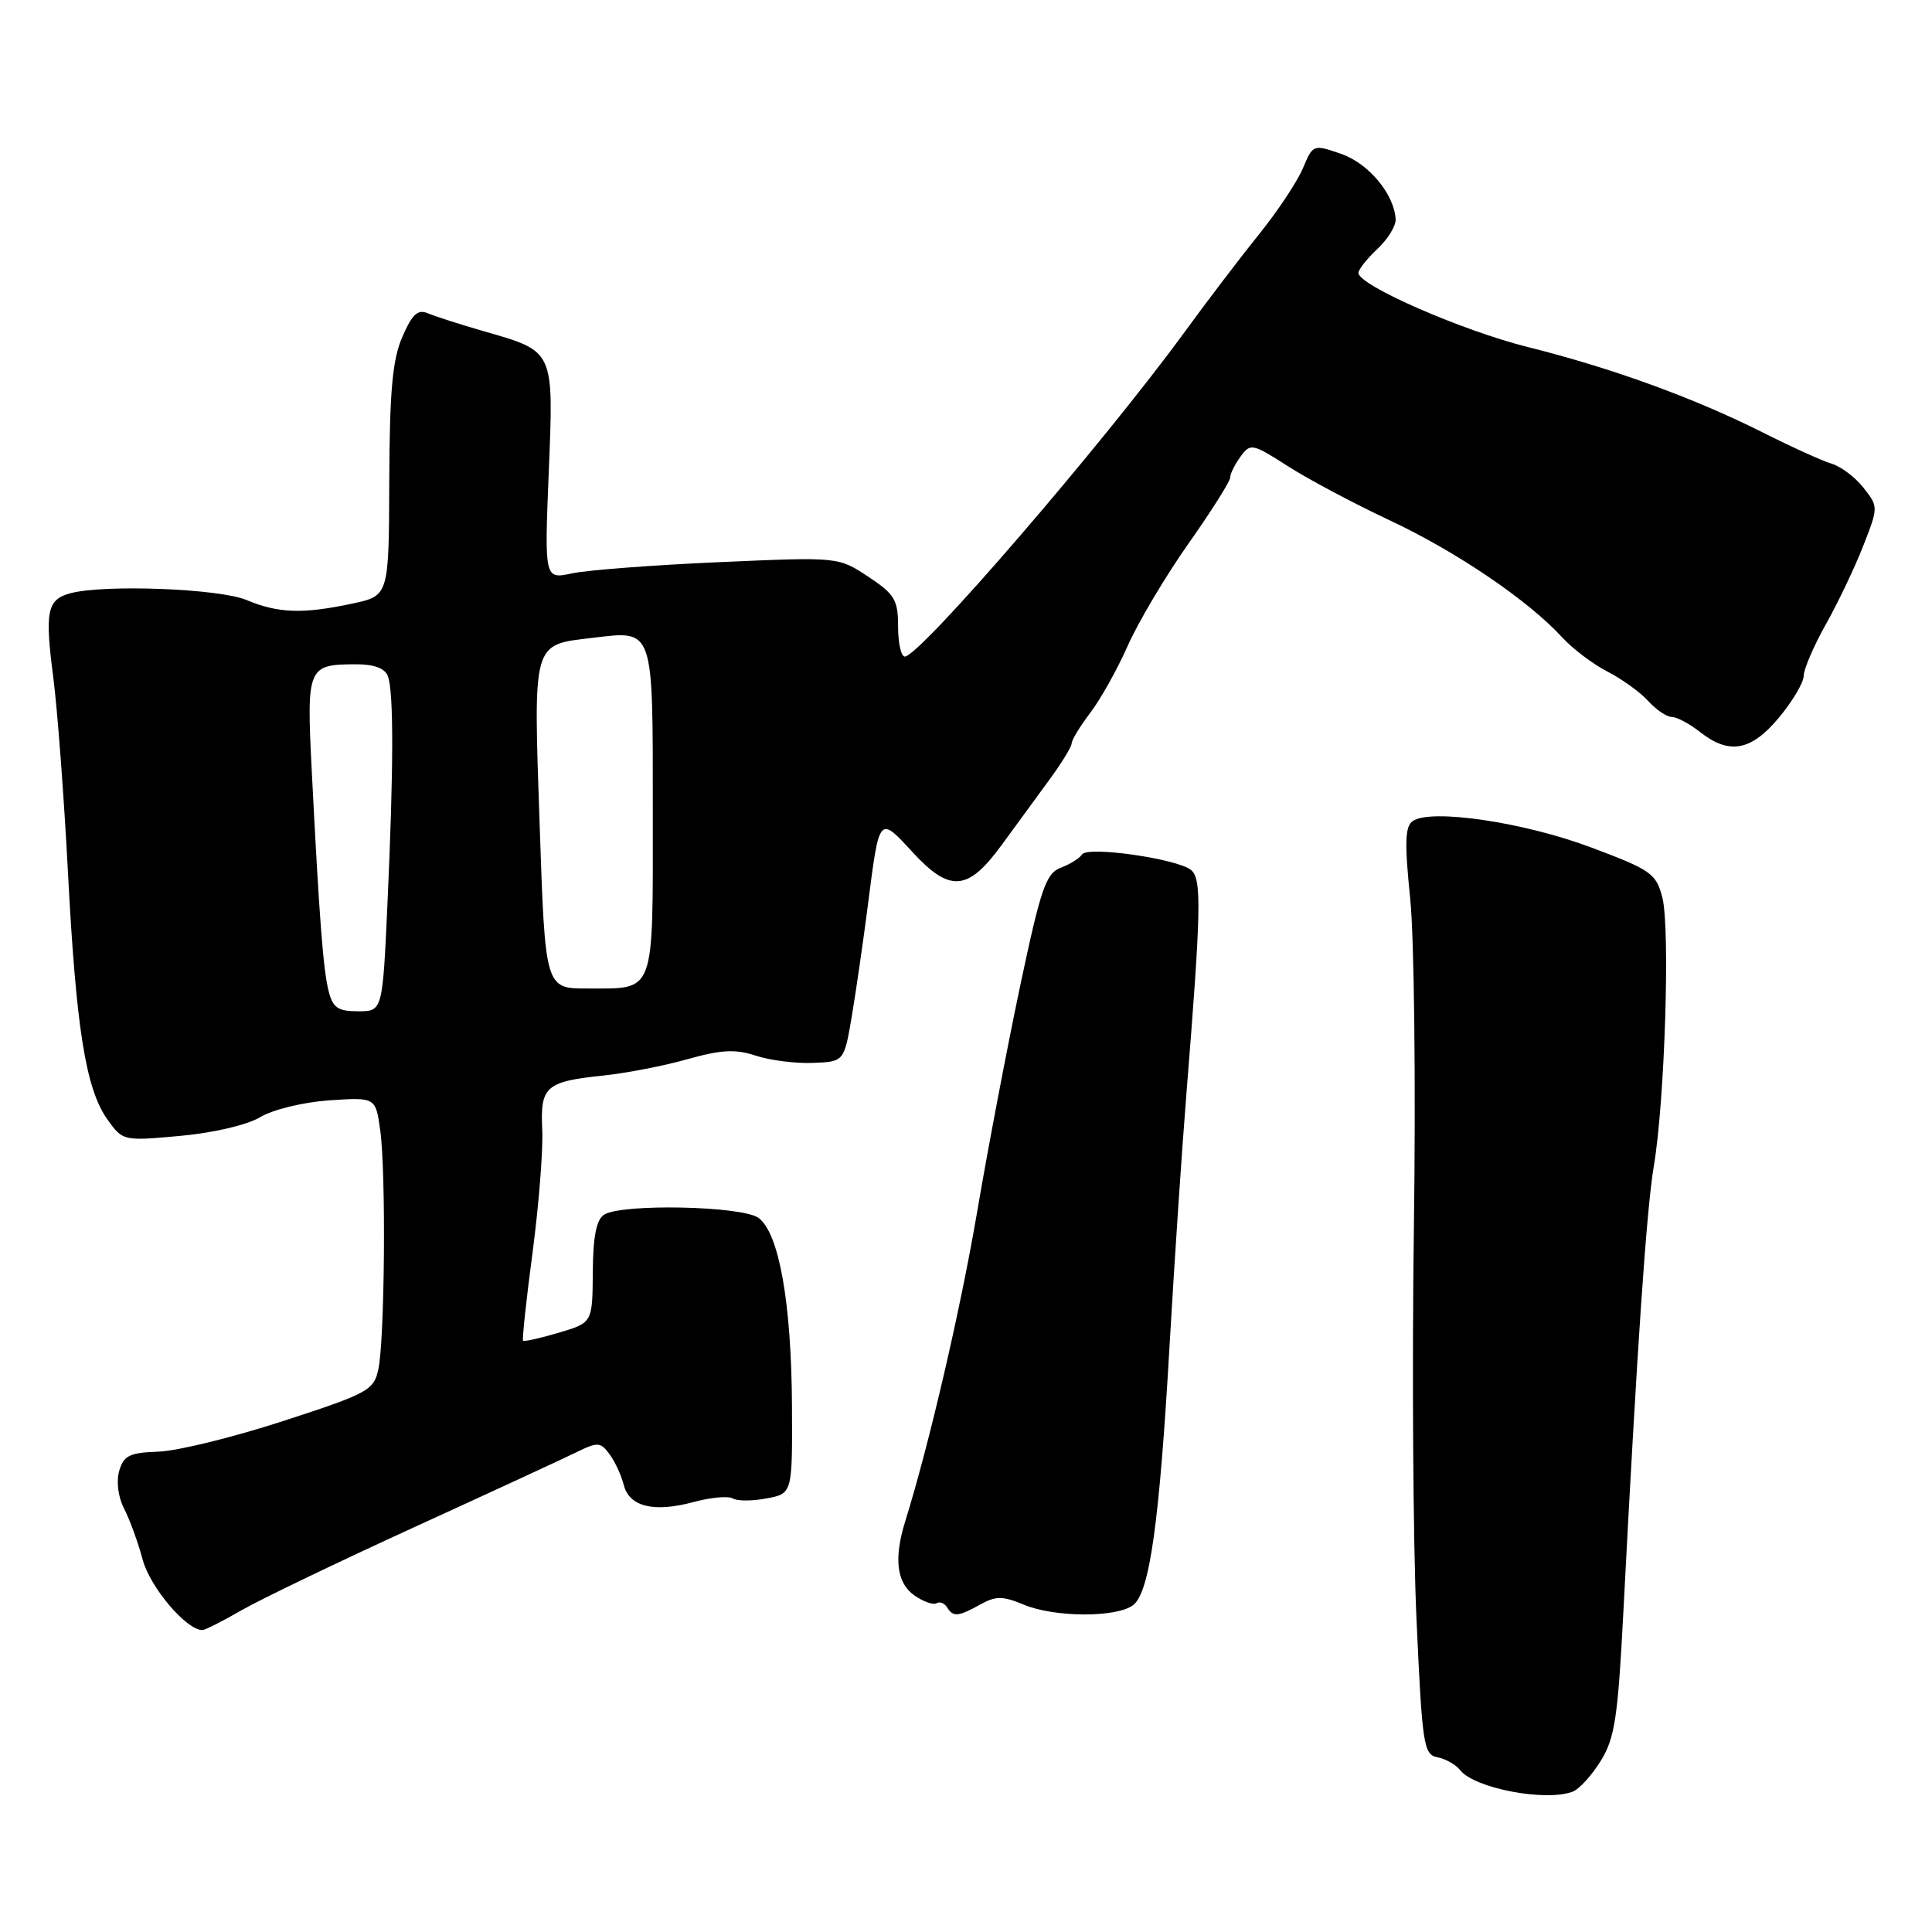 <?xml version="1.0" encoding="UTF-8" standalone="no"?>
<!DOCTYPE svg PUBLIC "-//W3C//DTD SVG 1.1//EN" "http://www.w3.org/Graphics/SVG/1.1/DTD/svg11.dtd" >
<svg xmlns="http://www.w3.org/2000/svg" xmlns:xlink="http://www.w3.org/1999/xlink" version="1.1" viewBox="0 0 256 256">
 <g >
 <path fill="currentColor"
d=" M 208.40 237.40 C 209.26 237.07 210.93 235.23 212.11 233.32 C 213.97 230.32 214.38 227.57 215.10 213.67 C 216.92 178.58 218.17 160.24 219.14 154.50 C 220.59 146.01 221.32 123.00 220.27 118.93 C 219.45 115.74 218.79 115.27 210.75 112.26 C 201.89 108.94 189.61 107.13 187.20 108.79 C 186.17 109.50 186.10 111.64 186.86 119.09 C 187.39 124.27 187.61 143.80 187.35 162.50 C 187.09 181.20 187.24 204.59 187.69 214.49 C 188.45 231.27 188.63 232.50 190.48 232.85 C 191.56 233.06 192.91 233.83 193.48 234.55 C 195.34 236.96 204.83 238.77 208.40 237.40 Z  M 32.00 213.37 C 34.48 211.94 44.83 206.96 55.00 202.31 C 65.17 197.66 74.84 193.19 76.48 192.38 C 79.20 191.05 79.59 191.08 80.78 192.71 C 81.50 193.69 82.34 195.52 82.65 196.76 C 83.38 199.65 86.63 200.45 91.89 199.03 C 94.18 198.41 96.51 198.20 97.09 198.55 C 97.66 198.91 99.68 198.91 101.56 198.55 C 105.00 197.91 105.00 197.91 104.94 186.20 C 104.86 172.56 103.22 163.37 100.51 161.38 C 98.33 159.79 82.41 159.46 80.05 160.95 C 79.02 161.60 78.58 163.84 78.55 168.57 C 78.50 175.27 78.50 175.27 74.04 176.59 C 71.59 177.32 69.46 177.79 69.31 177.65 C 69.17 177.50 69.73 172.23 70.57 165.94 C 71.40 159.65 71.98 152.33 71.85 149.68 C 71.57 143.96 72.30 143.31 79.99 142.51 C 83.02 142.19 88.03 141.22 91.12 140.34 C 95.58 139.09 97.45 138.99 100.14 139.88 C 102.01 140.50 105.41 140.93 107.70 140.84 C 111.85 140.68 111.85 140.68 112.88 134.59 C 113.44 131.24 114.39 124.67 114.99 120.00 C 116.53 107.98 116.45 108.07 120.94 112.94 C 125.87 118.28 128.25 118.09 132.70 112.00 C 134.51 109.53 137.34 105.66 138.99 103.40 C 140.65 101.15 142.00 98.94 142.00 98.50 C 142.00 98.05 143.11 96.24 144.46 94.46 C 145.81 92.69 148.05 88.69 149.43 85.57 C 150.81 82.45 154.43 76.36 157.47 72.04 C 160.51 67.73 163.00 63.79 163.00 63.29 C 163.00 62.79 163.62 61.54 164.37 60.51 C 165.69 58.70 165.93 58.75 170.65 61.77 C 173.34 63.50 179.42 66.73 184.15 68.95 C 192.97 73.08 202.56 79.59 207.00 84.46 C 208.38 85.96 211.07 88.00 213.00 88.99 C 214.93 89.98 217.36 91.74 218.40 92.89 C 219.45 94.05 220.85 95.00 221.52 95.00 C 222.19 95.00 223.87 95.90 225.27 97.00 C 229.15 100.05 232.05 99.51 235.75 95.05 C 237.54 92.90 239.00 90.42 239.00 89.55 C 239.00 88.68 240.32 85.61 241.93 82.73 C 243.55 79.86 245.78 75.17 246.89 72.33 C 248.90 67.17 248.90 67.15 246.93 64.64 C 245.84 63.25 243.95 61.82 242.72 61.45 C 241.50 61.09 237.38 59.22 233.57 57.30 C 224.45 52.72 213.59 48.77 202.50 46.00 C 193.76 43.82 180.00 37.81 180.00 36.16 C 180.00 35.71 181.13 34.29 182.50 33.00 C 183.88 31.71 184.97 29.94 184.93 29.08 C 184.77 25.76 181.36 21.65 177.71 20.39 C 174.01 19.11 173.98 19.12 172.64 22.30 C 171.90 24.06 169.30 27.98 166.86 31.00 C 164.43 34.02 159.97 39.87 156.97 43.99 C 146.12 58.86 121.86 87.00 119.89 87.00 C 119.40 87.00 119.00 85.21 119.00 83.01 C 119.00 79.48 118.55 78.73 115.04 76.41 C 111.08 73.79 111.08 73.79 95.29 74.49 C 86.61 74.87 77.84 75.54 75.82 75.97 C 72.14 76.76 72.14 76.76 72.71 62.62 C 73.37 46.31 73.51 46.59 64.10 43.89 C 61.02 43.00 57.71 41.94 56.74 41.53 C 55.36 40.94 54.64 41.59 53.31 44.64 C 52.00 47.67 51.63 51.77 51.58 63.72 C 51.53 78.94 51.53 78.94 46.72 79.97 C 40.15 81.38 36.88 81.27 32.65 79.50 C 29.04 77.99 13.80 77.41 9.32 78.61 C 6.24 79.44 5.92 81.00 7.06 89.76 C 7.61 94.02 8.48 105.60 9.00 115.50 C 10.08 136.27 11.36 144.29 14.23 148.33 C 16.27 151.19 16.32 151.20 23.89 150.51 C 28.29 150.11 32.77 149.06 34.50 148.02 C 36.18 147.01 40.21 146.04 43.64 145.80 C 49.78 145.39 49.78 145.39 50.39 149.83 C 51.16 155.42 50.98 177.51 50.13 181.45 C 49.54 184.22 48.76 184.64 37.50 188.30 C 30.90 190.45 23.48 192.27 21.00 192.35 C 17.18 192.48 16.39 192.86 15.80 194.89 C 15.39 196.30 15.65 198.36 16.44 199.89 C 17.18 201.33 18.30 204.38 18.91 206.68 C 19.90 210.35 24.73 216.03 26.83 215.99 C 27.20 215.98 29.52 214.80 32.00 213.37 Z  M 129.92 212.59 C 131.95 211.46 132.87 211.47 135.64 212.62 C 139.72 214.33 147.94 214.36 150.14 212.69 C 152.34 211.01 153.63 201.82 154.99 178.00 C 155.61 167.28 156.60 152.43 157.20 145.00 C 159.17 120.48 159.25 116.45 157.82 115.28 C 155.99 113.78 144.07 112.08 143.37 113.22 C 143.06 113.72 141.79 114.51 140.56 114.98 C 138.59 115.73 137.92 117.68 135.17 130.67 C 133.45 138.82 130.89 152.25 129.49 160.50 C 127.28 173.49 123.13 191.36 119.95 201.57 C 118.41 206.53 118.81 209.75 121.16 211.40 C 122.35 212.23 123.67 212.70 124.09 212.44 C 124.52 212.18 125.14 212.42 125.49 212.98 C 126.30 214.29 126.96 214.23 129.92 212.59 Z  M 43.54 131.31 C 42.82 128.43 42.31 121.78 41.31 102.16 C 40.61 88.37 40.75 88.04 47.14 88.02 C 49.55 88.01 50.99 88.54 51.39 89.58 C 52.18 91.62 52.16 101.89 51.34 119.75 C 50.69 134.00 50.69 134.00 47.45 134.00 C 44.77 134.00 44.10 133.54 43.54 131.31 Z  M 71.51 109.40 C 70.67 84.82 70.49 85.47 78.50 84.52 C 86.70 83.54 86.50 82.95 86.50 107.50 C 86.50 132.08 86.91 130.96 77.87 130.98 C 72.24 131.00 72.24 131.00 71.51 109.40 Z "/>
</g>
</svg>